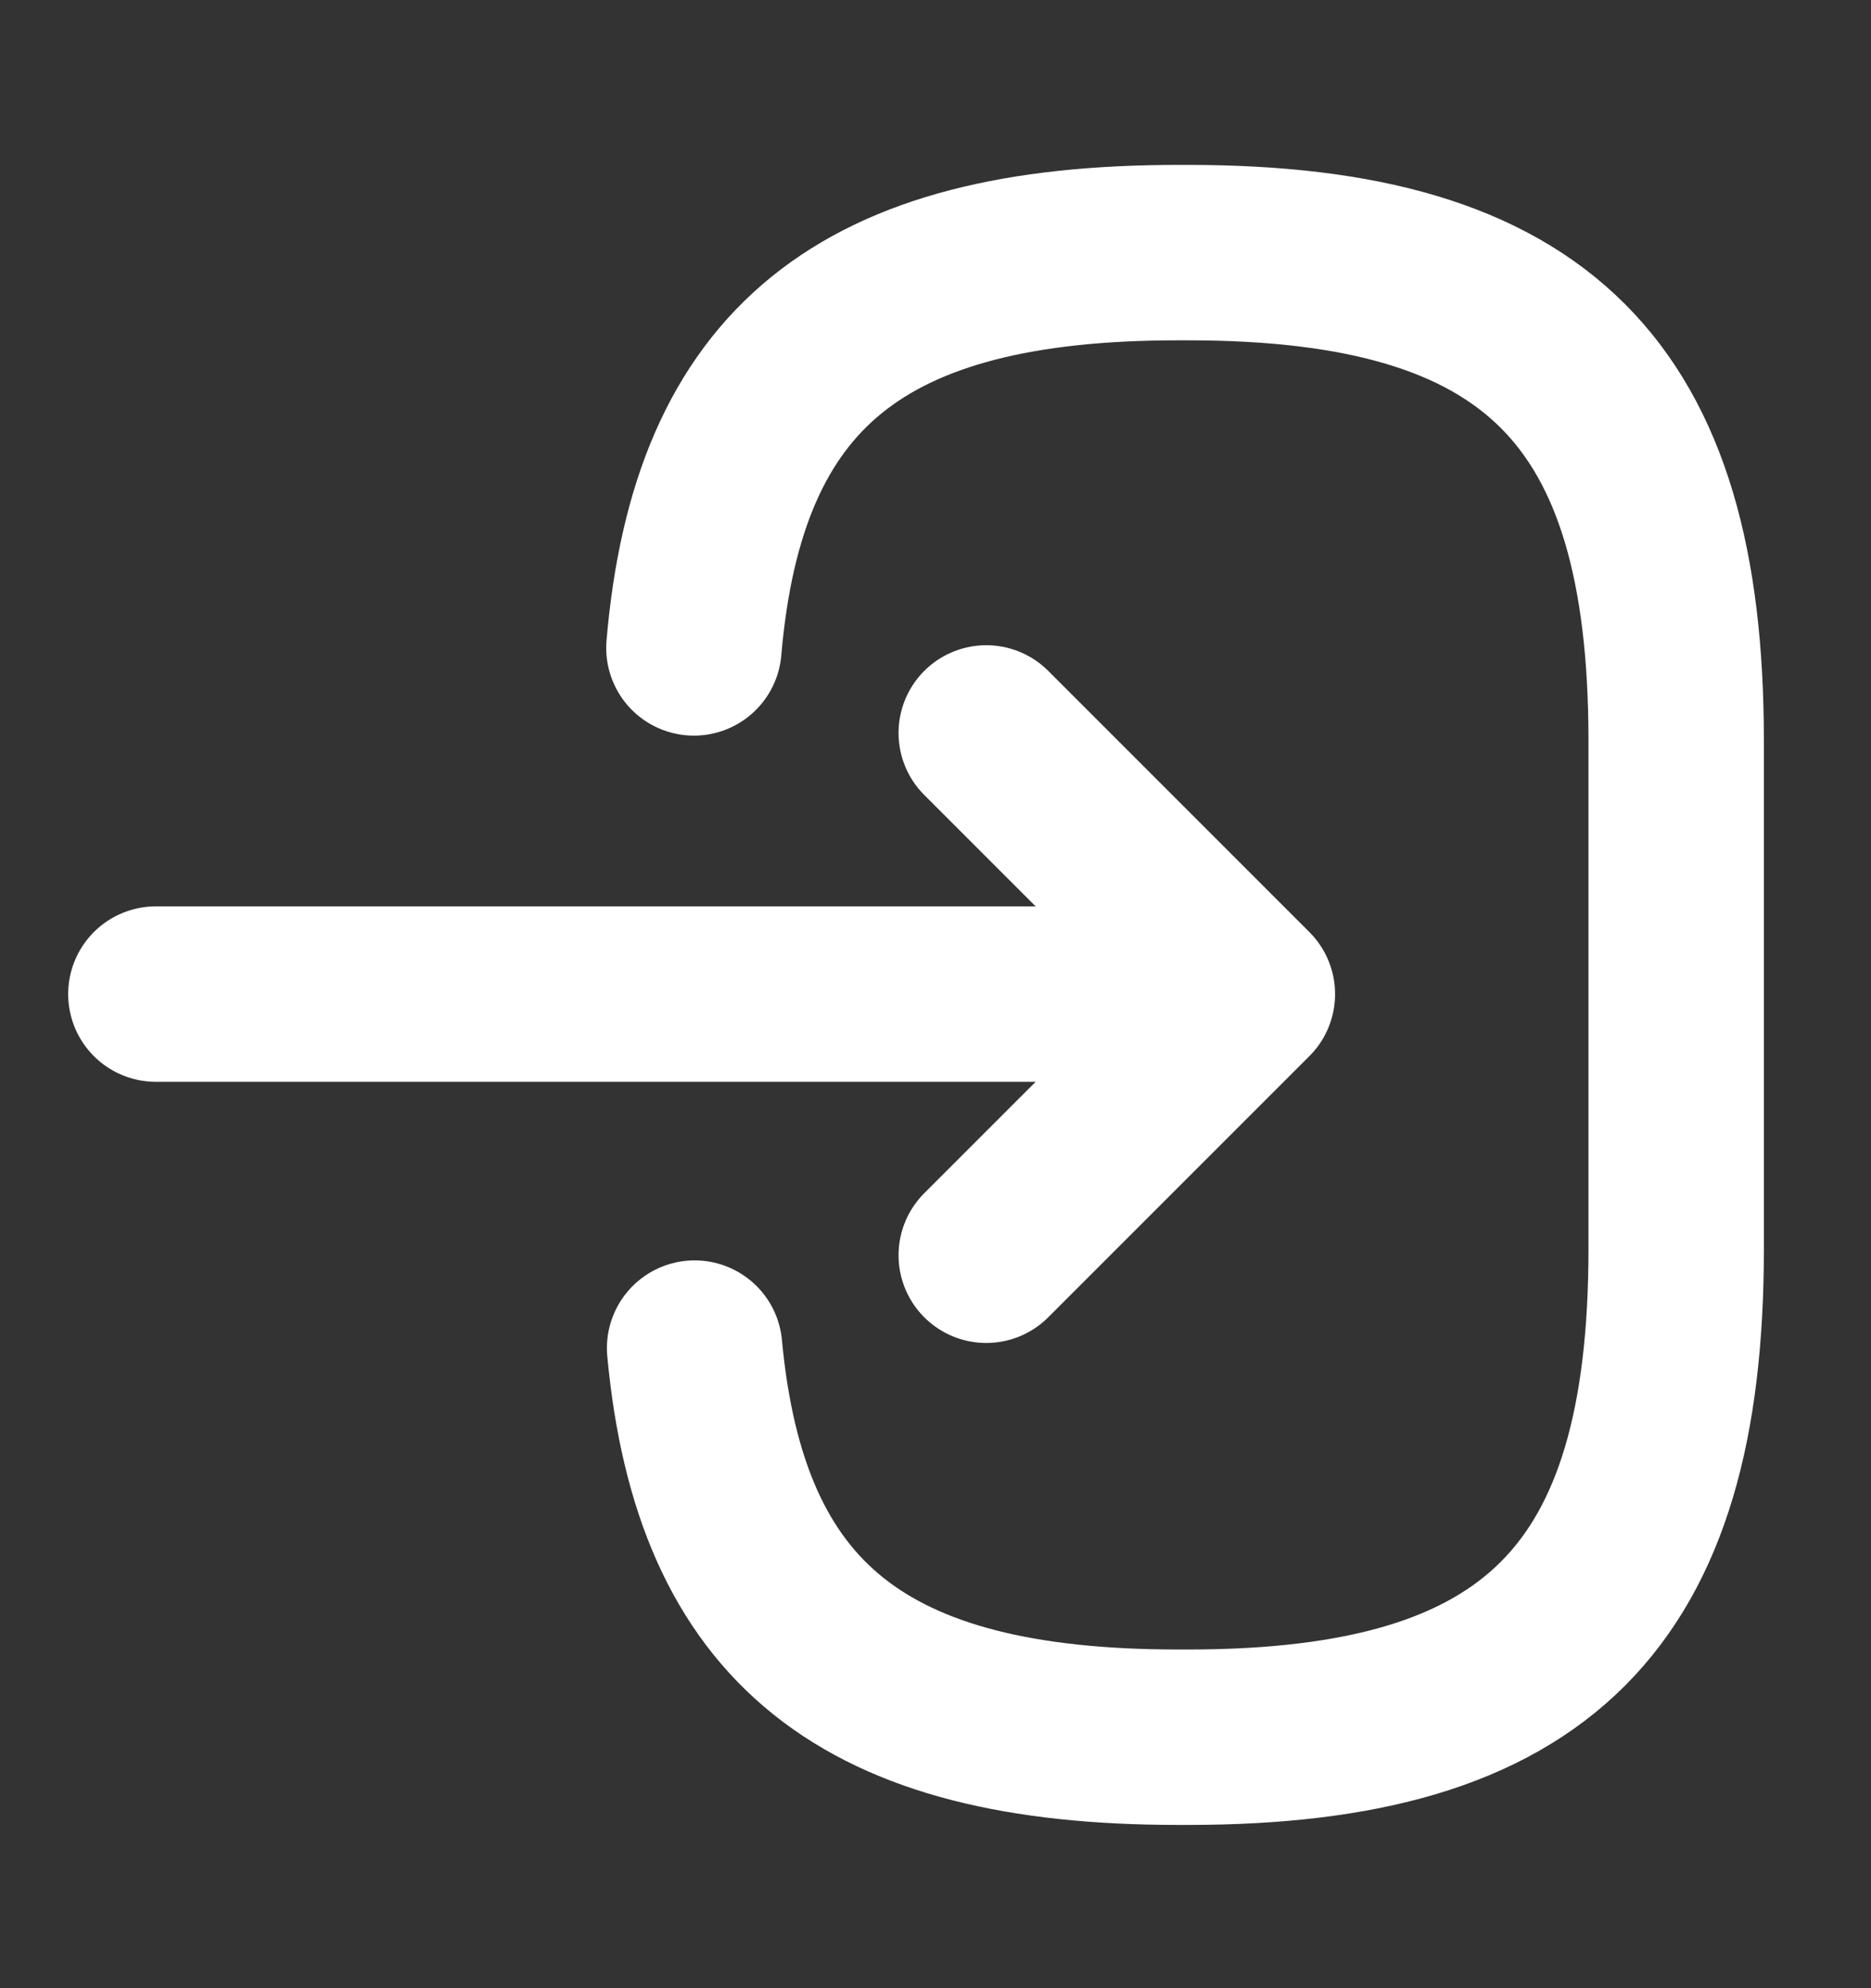 <svg width="16" height="17" viewBox="0 0 16 17" fill="none" xmlns="http://www.w3.org/2000/svg">
<rect x="0" y="0" width="16" height="17" fill="#333333" stroke="none"/>
<g id="vuesax/linear/login">
<g id="vuesax/linear/login_2">
<g id="login">
<path id="Vector" d="M5.934 5.54C6.14 3.14 7.374 2.16 10.074 2.16H10.16C13.14 2.16 14.334 3.353 14.334 6.333V10.68C14.334 13.66 13.14 14.854 10.16 14.854H10.074C7.394 14.854 6.16 13.887 5.94 11.527" stroke="white" stroke-width="1.5" stroke-linecap="round" stroke-linejoin="round"/>
<path id="Vector_2" d="M1.333 8.5H9.92" stroke="white" stroke-width="1.5" stroke-linecap="round" stroke-linejoin="round"/>
<path id="Vector_3" d="M8.434 6.267L10.667 8.5L8.434 10.733" stroke="white" stroke-width="1.5" stroke-linecap="round" stroke-linejoin="round"/>
</g>
</g>
</g>
</svg>
